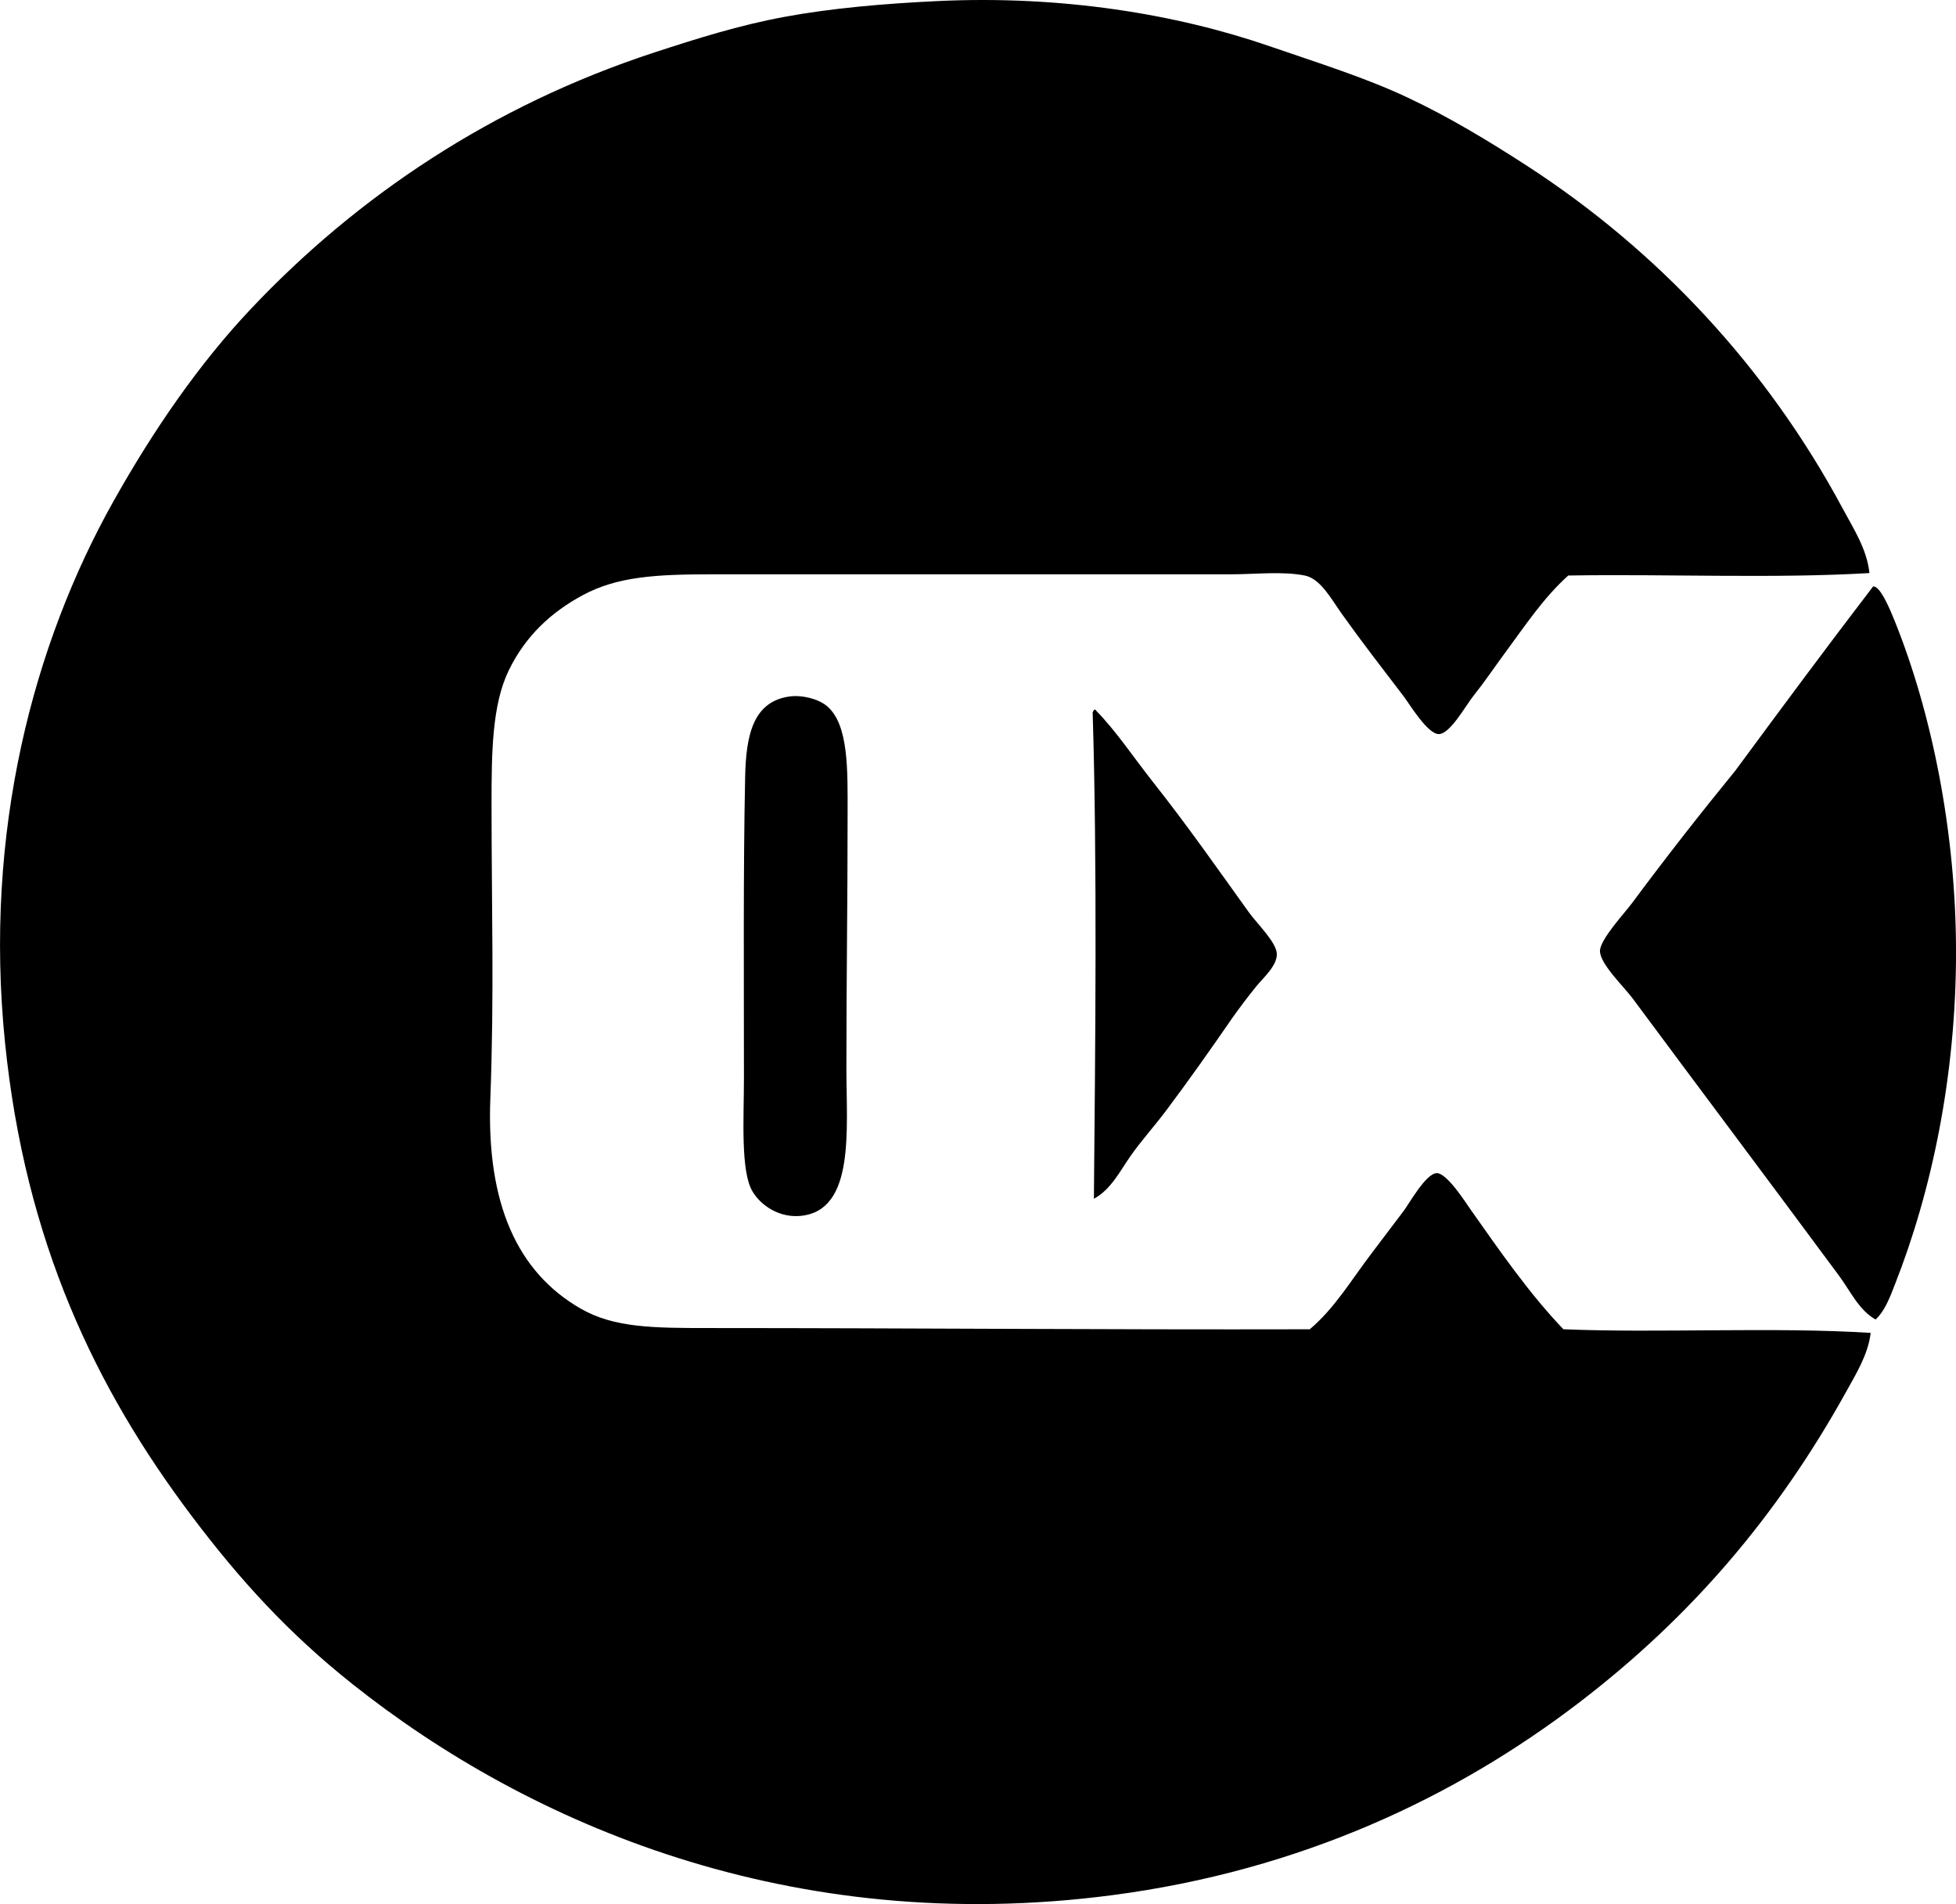 <svg enable-background="new 0 0 79.458 77.332" viewBox="0 0 79.458 77.332" xmlns="http://www.w3.org/2000/svg"><g clip-rule="evenodd" fill-rule="evenodd"><path d="m75.941 23.274c-3.872.23-8.172.034-12.234.1-1.014.911-1.748 2.032-2.626 3.22-.375.508-.744 1.062-1.238 1.684-.309.389-.93 1.521-1.387 1.536-.459.016-1.208-1.235-1.437-1.536-.958-1.259-1.596-2.066-2.526-3.368-.393-.551-.847-1.408-1.486-1.535-.915-.182-1.994-.05-3.021-.05-6.786-.001-14.453.001-21.052 0-2.293 0-3.853.092-5.251.842-1.267.68-2.332 1.643-3.021 3.071-.673 1.395-.694 3.328-.694 5.399 0 4.228.111 7.718-.049 11.987-.16 4.259 1.097 7.042 3.665 8.521 1.366.786 2.947.792 5.3.792 8.222.001 15.853.07 24.322.05 1.036-.877 1.681-2.002 2.576-3.17.357-.468.805-1.058 1.238-1.635.223-.297.902-1.519 1.338-1.536.419-.016 1.185 1.2 1.387 1.486 1.193 1.692 2.389 3.419 3.765 4.854 3.874.162 8.538-.102 12.483.148-.106.879-.592 1.658-.99 2.378-2.812 5.073-6.326 9.171-10.849 12.631-5.008 3.832-11.292 6.82-18.972 7.827-13.044 1.708-23.701-2.881-30.86-8.57-2.567-2.039-4.545-4.188-6.539-6.835-3.905-5.183-6.758-11.138-7.579-19.22-.873-8.587 1.164-16.213 4.409-21.993 1.61-2.868 3.469-5.576 5.598-7.827 4.275-4.521 9.744-8.231 16.395-10.402 1.694-.553 3.419-1.098 5.251-1.436 1.912-.354 4.044-.54 6.241-.644 5.024-.237 9.683.526 13.474 1.833 1.978.682 3.87 1.269 5.597 2.08 1.711.803 3.326 1.784 4.854 2.773 5.332 3.455 9.761 8.199 12.83 13.92.436.817.99 1.651 1.088 2.625z"/><path d="m76.09 23.819c.293-.041.709.982.892 1.436 1.486 3.704 2.477 8.51 2.477 13.424 0 5.042-.998 9.716-2.477 13.474-.2.508-.404 1.084-.793 1.437-.68-.385-1.023-1.158-1.486-1.783-2.767-3.74-5.516-7.397-8.371-11.244-.375-.505-1.324-1.399-1.337-1.932-.012-.463 1.018-1.568 1.287-1.933 1.39-1.87 2.784-3.652 4.211-5.398 1.85-2.509 3.706-5.012 5.597-7.481z"/><path d="m32.153 28.277c.379-.04 1.051.075 1.437.397.894.746.842 2.622.842 4.359 0 3.831-.049 6.548-.049 10.352 0 2.499.358 5.754-1.833 5.994-.891.097-1.641-.419-1.982-.991-.493-.83-.347-3.011-.347-4.606 0-4.087-.031-8.448.049-12.235.036-1.689.318-3.102 1.883-3.27z"/><path d="m44.437 48.686c.058-6.302.137-13.601-.049-19.714-.014-.081.047-.086.049-.149.058-.008.088.012.1.05.801.815 1.512 1.891 2.328 2.923 1.393 1.763 2.521 3.383 3.863 5.25.332.462 1.118 1.218 1.14 1.685.022.488-.549.976-.842 1.337-.359.444-.648.83-.941 1.239-.886 1.285-1.791 2.569-2.725 3.813-.461.614-.997 1.204-1.437 1.833-.429.614-.795 1.36-1.486 1.733z"/></g></svg>